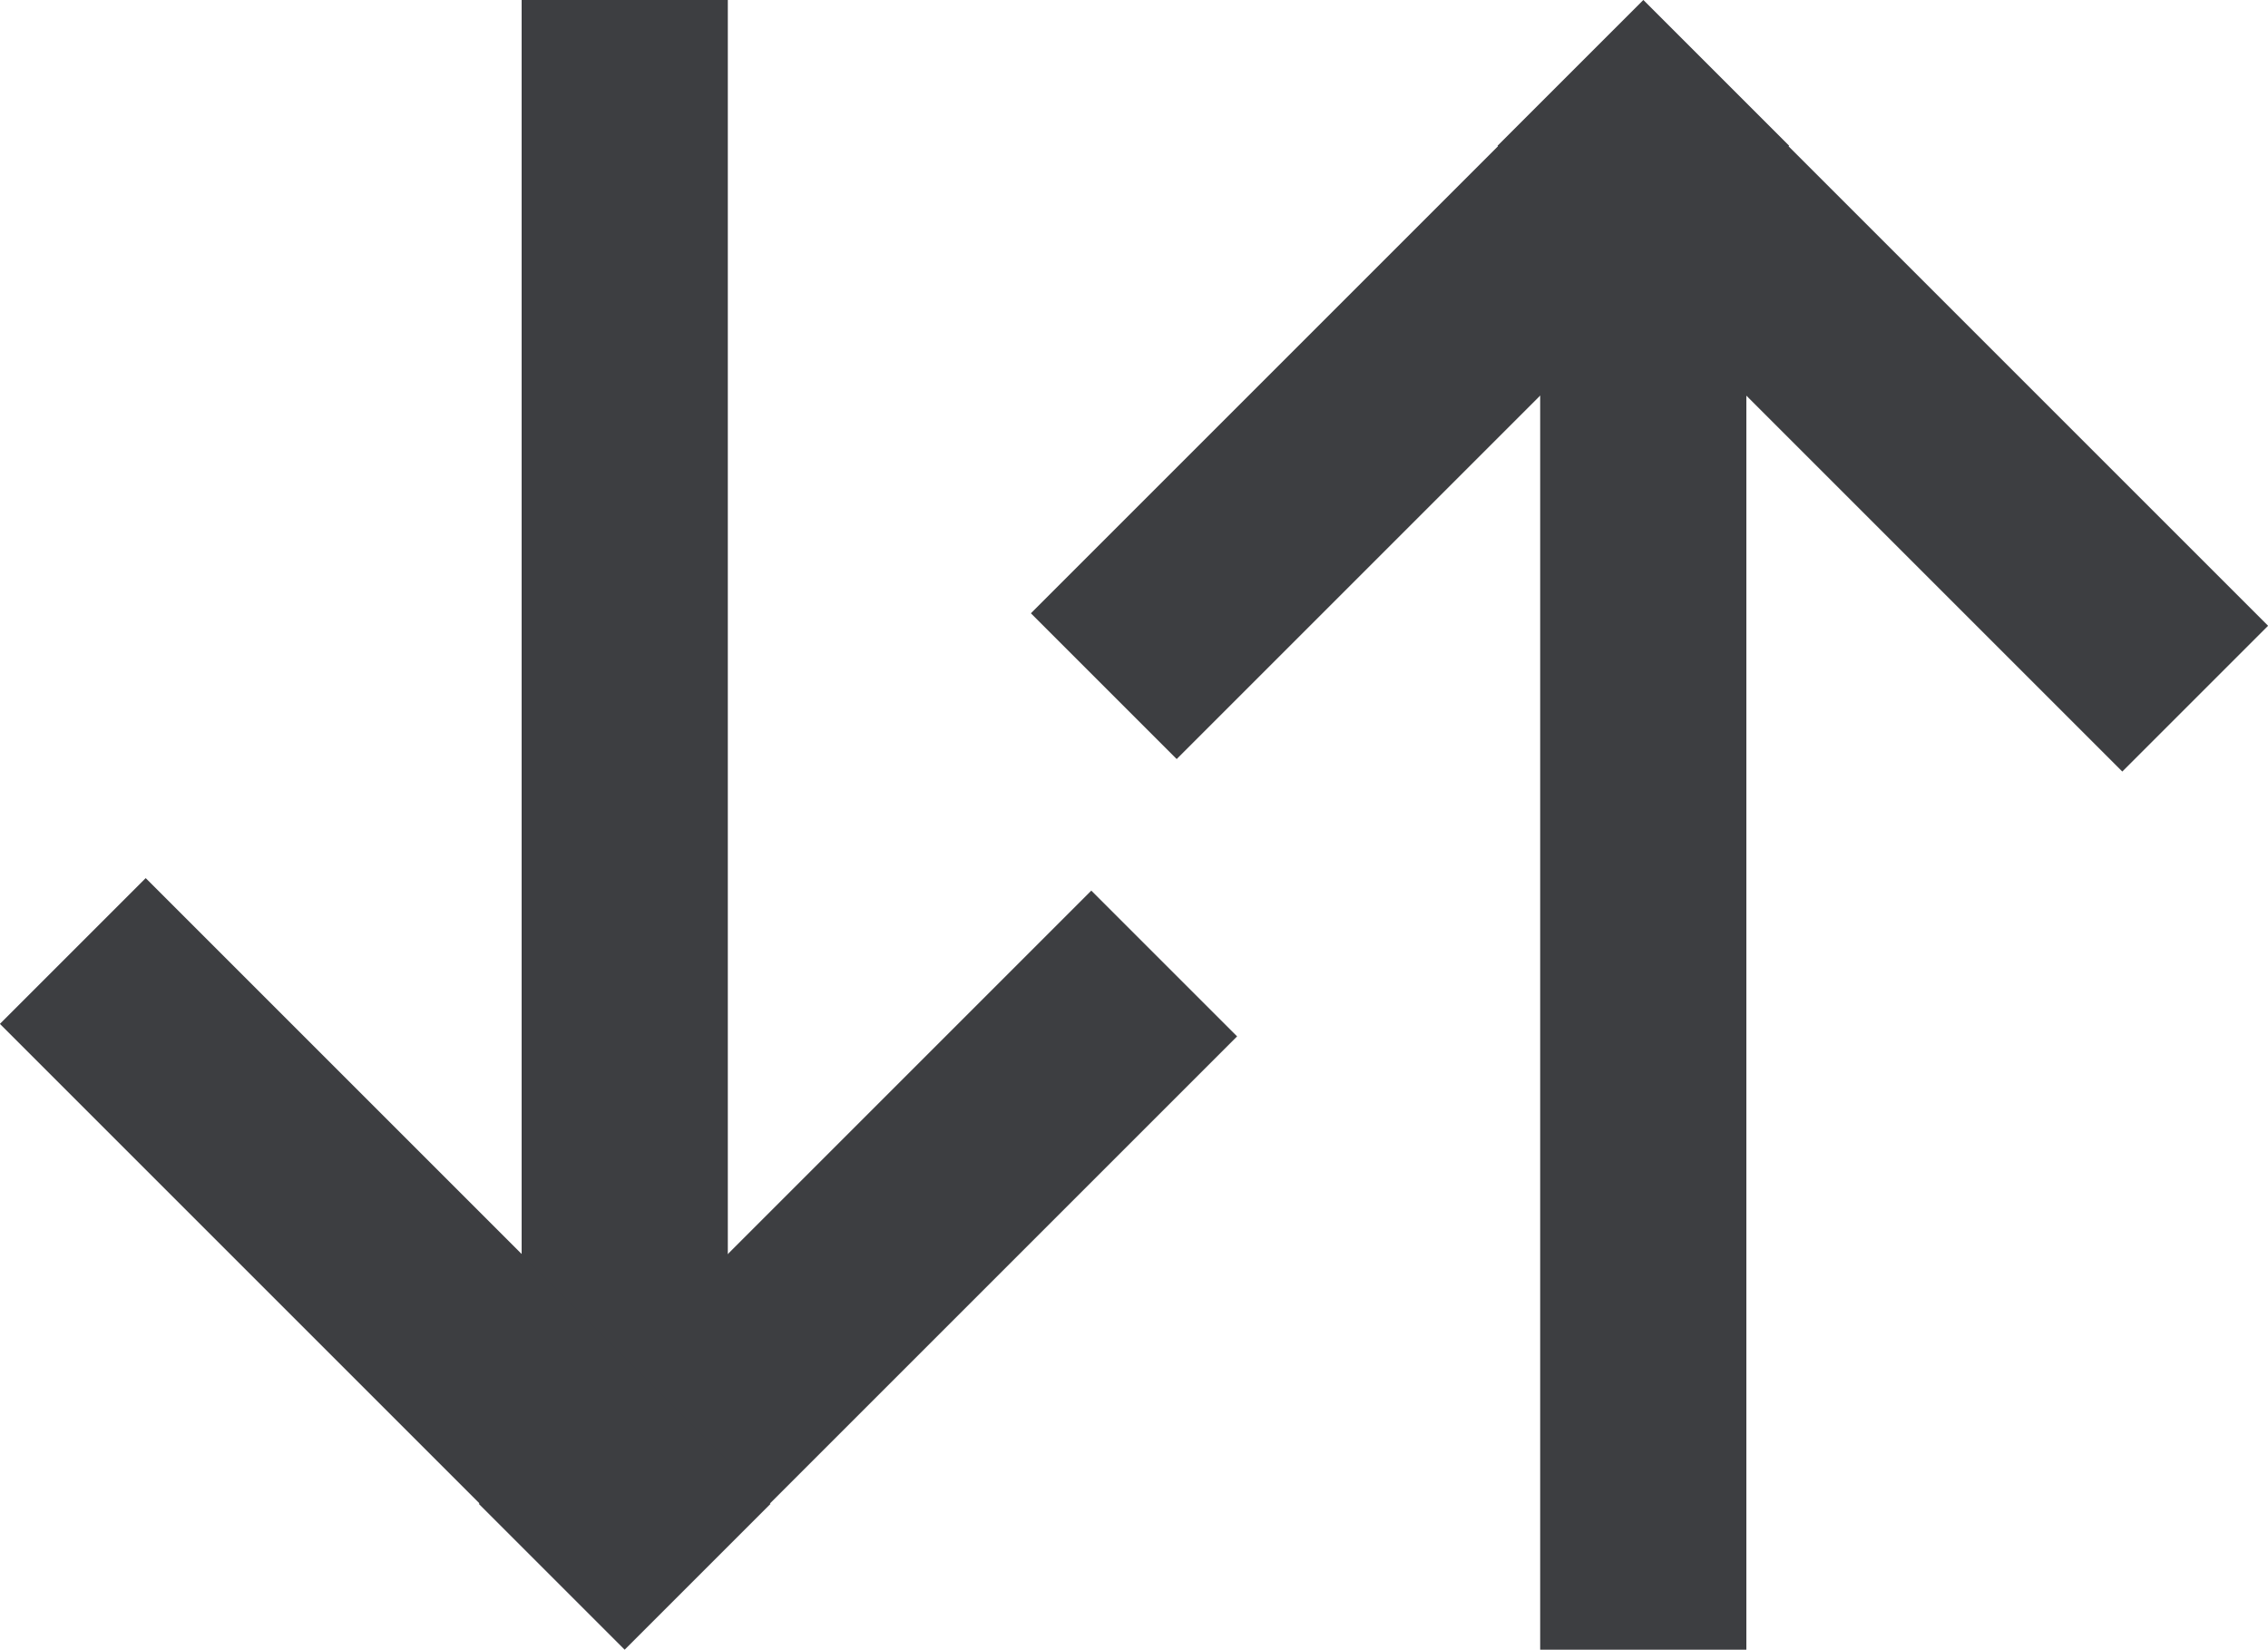 <svg xmlns="http://www.w3.org/2000/svg" width="22" height="16.004" viewBox="0 0 22 16.004">
  <g id="Сгруппировать_206" data-name="Сгруппировать 206" transform="translate(31 -15.998) rotate(90)">
    <g id="Сгруппировать_111" data-name="Сгруппировать 111" transform="translate(-20.588 4.07)">
      <rect id="Прямоугольник_226" data-name="Прямоугольник 226" width="14.59" height="2" transform="translate(38 9.99)" fill="#3d3e41"/>
      <rect id="Прямоугольник_227" data-name="Прямоугольник 227" width="8" height="2" transform="translate(38.293 9.859) rotate(45)" fill="#3d3e41"/>
      <rect id="Прямоугольник_228" data-name="Прямоугольник 228" width="8" height="2" transform="translate(37 10.586) rotate(-45)" fill="#3d3e41"/>
      <rect id="Прямоугольник_229" data-name="Прямоугольник 229" width="2" height="2" transform="translate(38 9.575) rotate(45)" fill="#3d3e41"/>
    </g>
    <g id="Сгруппировать_205" data-name="Сгруппировать 205" transform="translate(68.588 35.93) rotate(180)">
      <rect id="Прямоугольник_226-2" data-name="Прямоугольник 226" width="14.59" height="2" transform="translate(38 9.99)" fill="#3d3e41"/>
      <rect id="Прямоугольник_227-2" data-name="Прямоугольник 227" width="8" height="2" transform="translate(38.293 9.859) rotate(45)" fill="#3d3e41"/>
      <rect id="Прямоугольник_228-2" data-name="Прямоугольник 228" width="8" height="2" transform="translate(37 10.586) rotate(-45)" fill="#3d3e41"/>
      <rect id="Прямоугольник_229-2" data-name="Прямоугольник 229" width="2" height="2" transform="translate(38 9.575) rotate(45)" fill="#3d3e41"/>
    </g>
  </g>
</svg>
